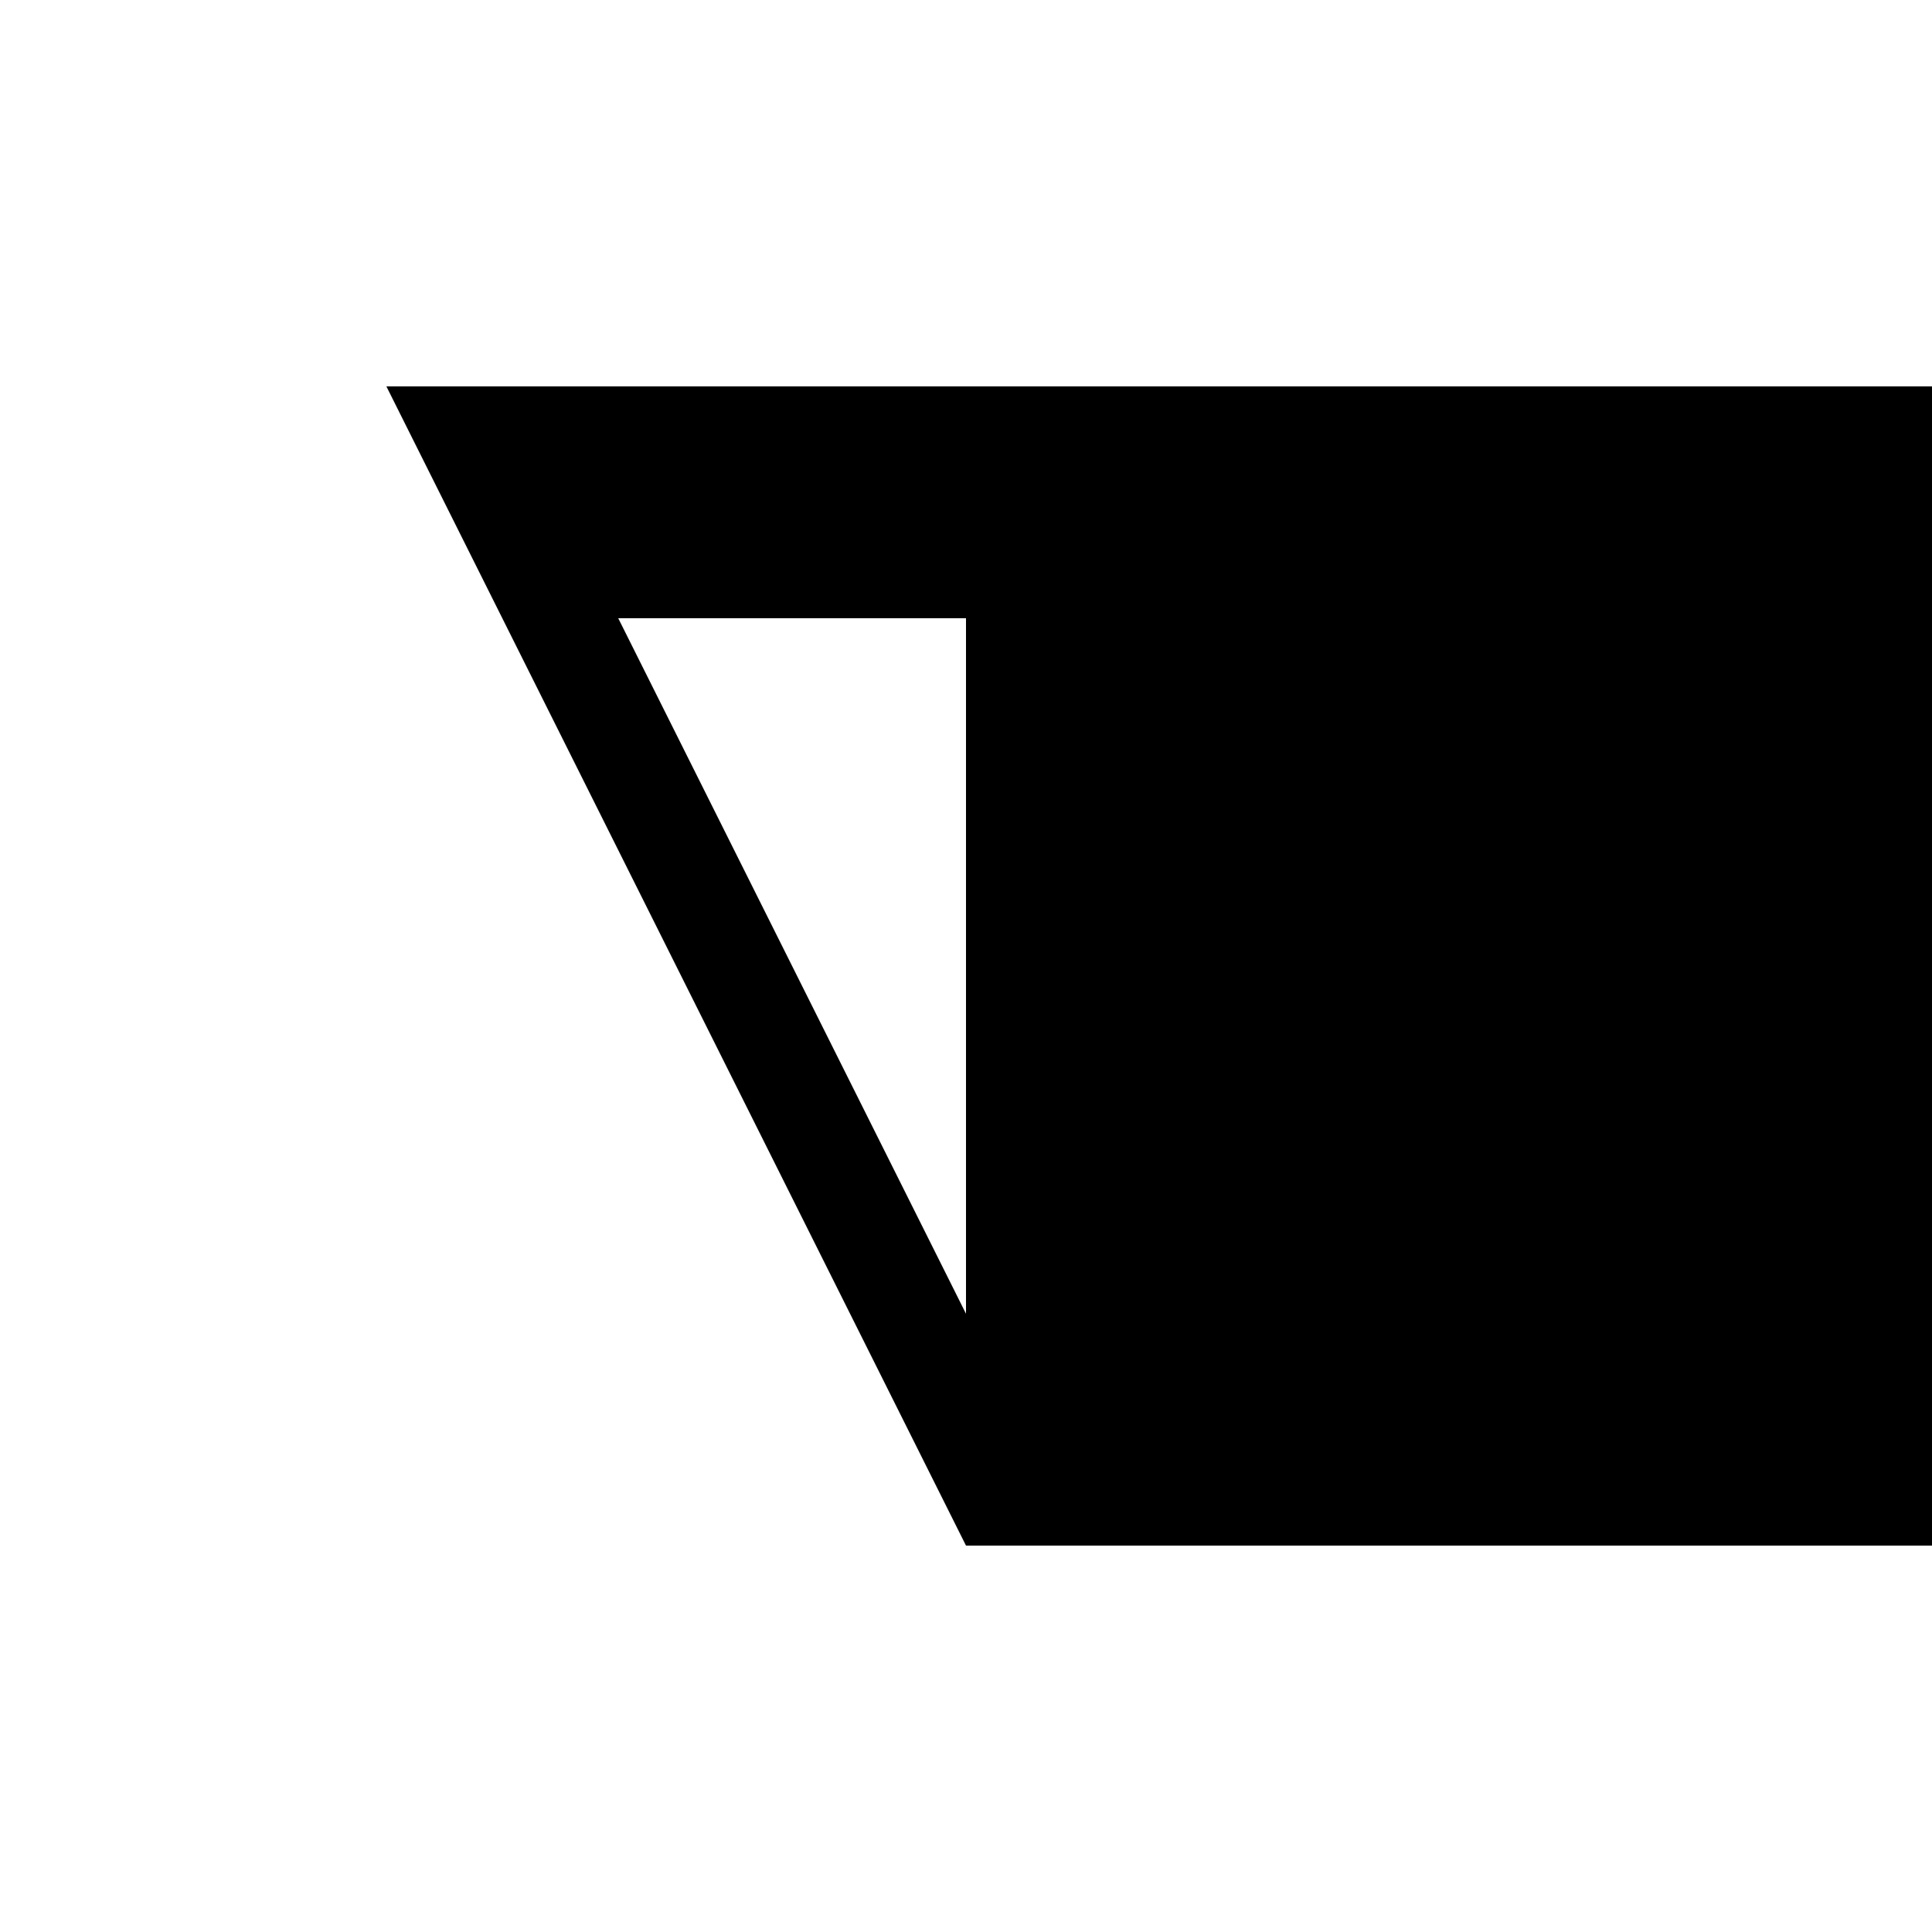 <svg xmlns="http://www.w3.org/2000/svg" viewBox="-100 -100 500 500"><path style="fill:#000000" d="M 0 0 L 150 0 L 300 0 L 450 0 L 450 300 L 150 300 L 0 0 L 0 300 L 0 0 M 60 60 L 150 240 L 150 60 L 60 60"/></svg>
